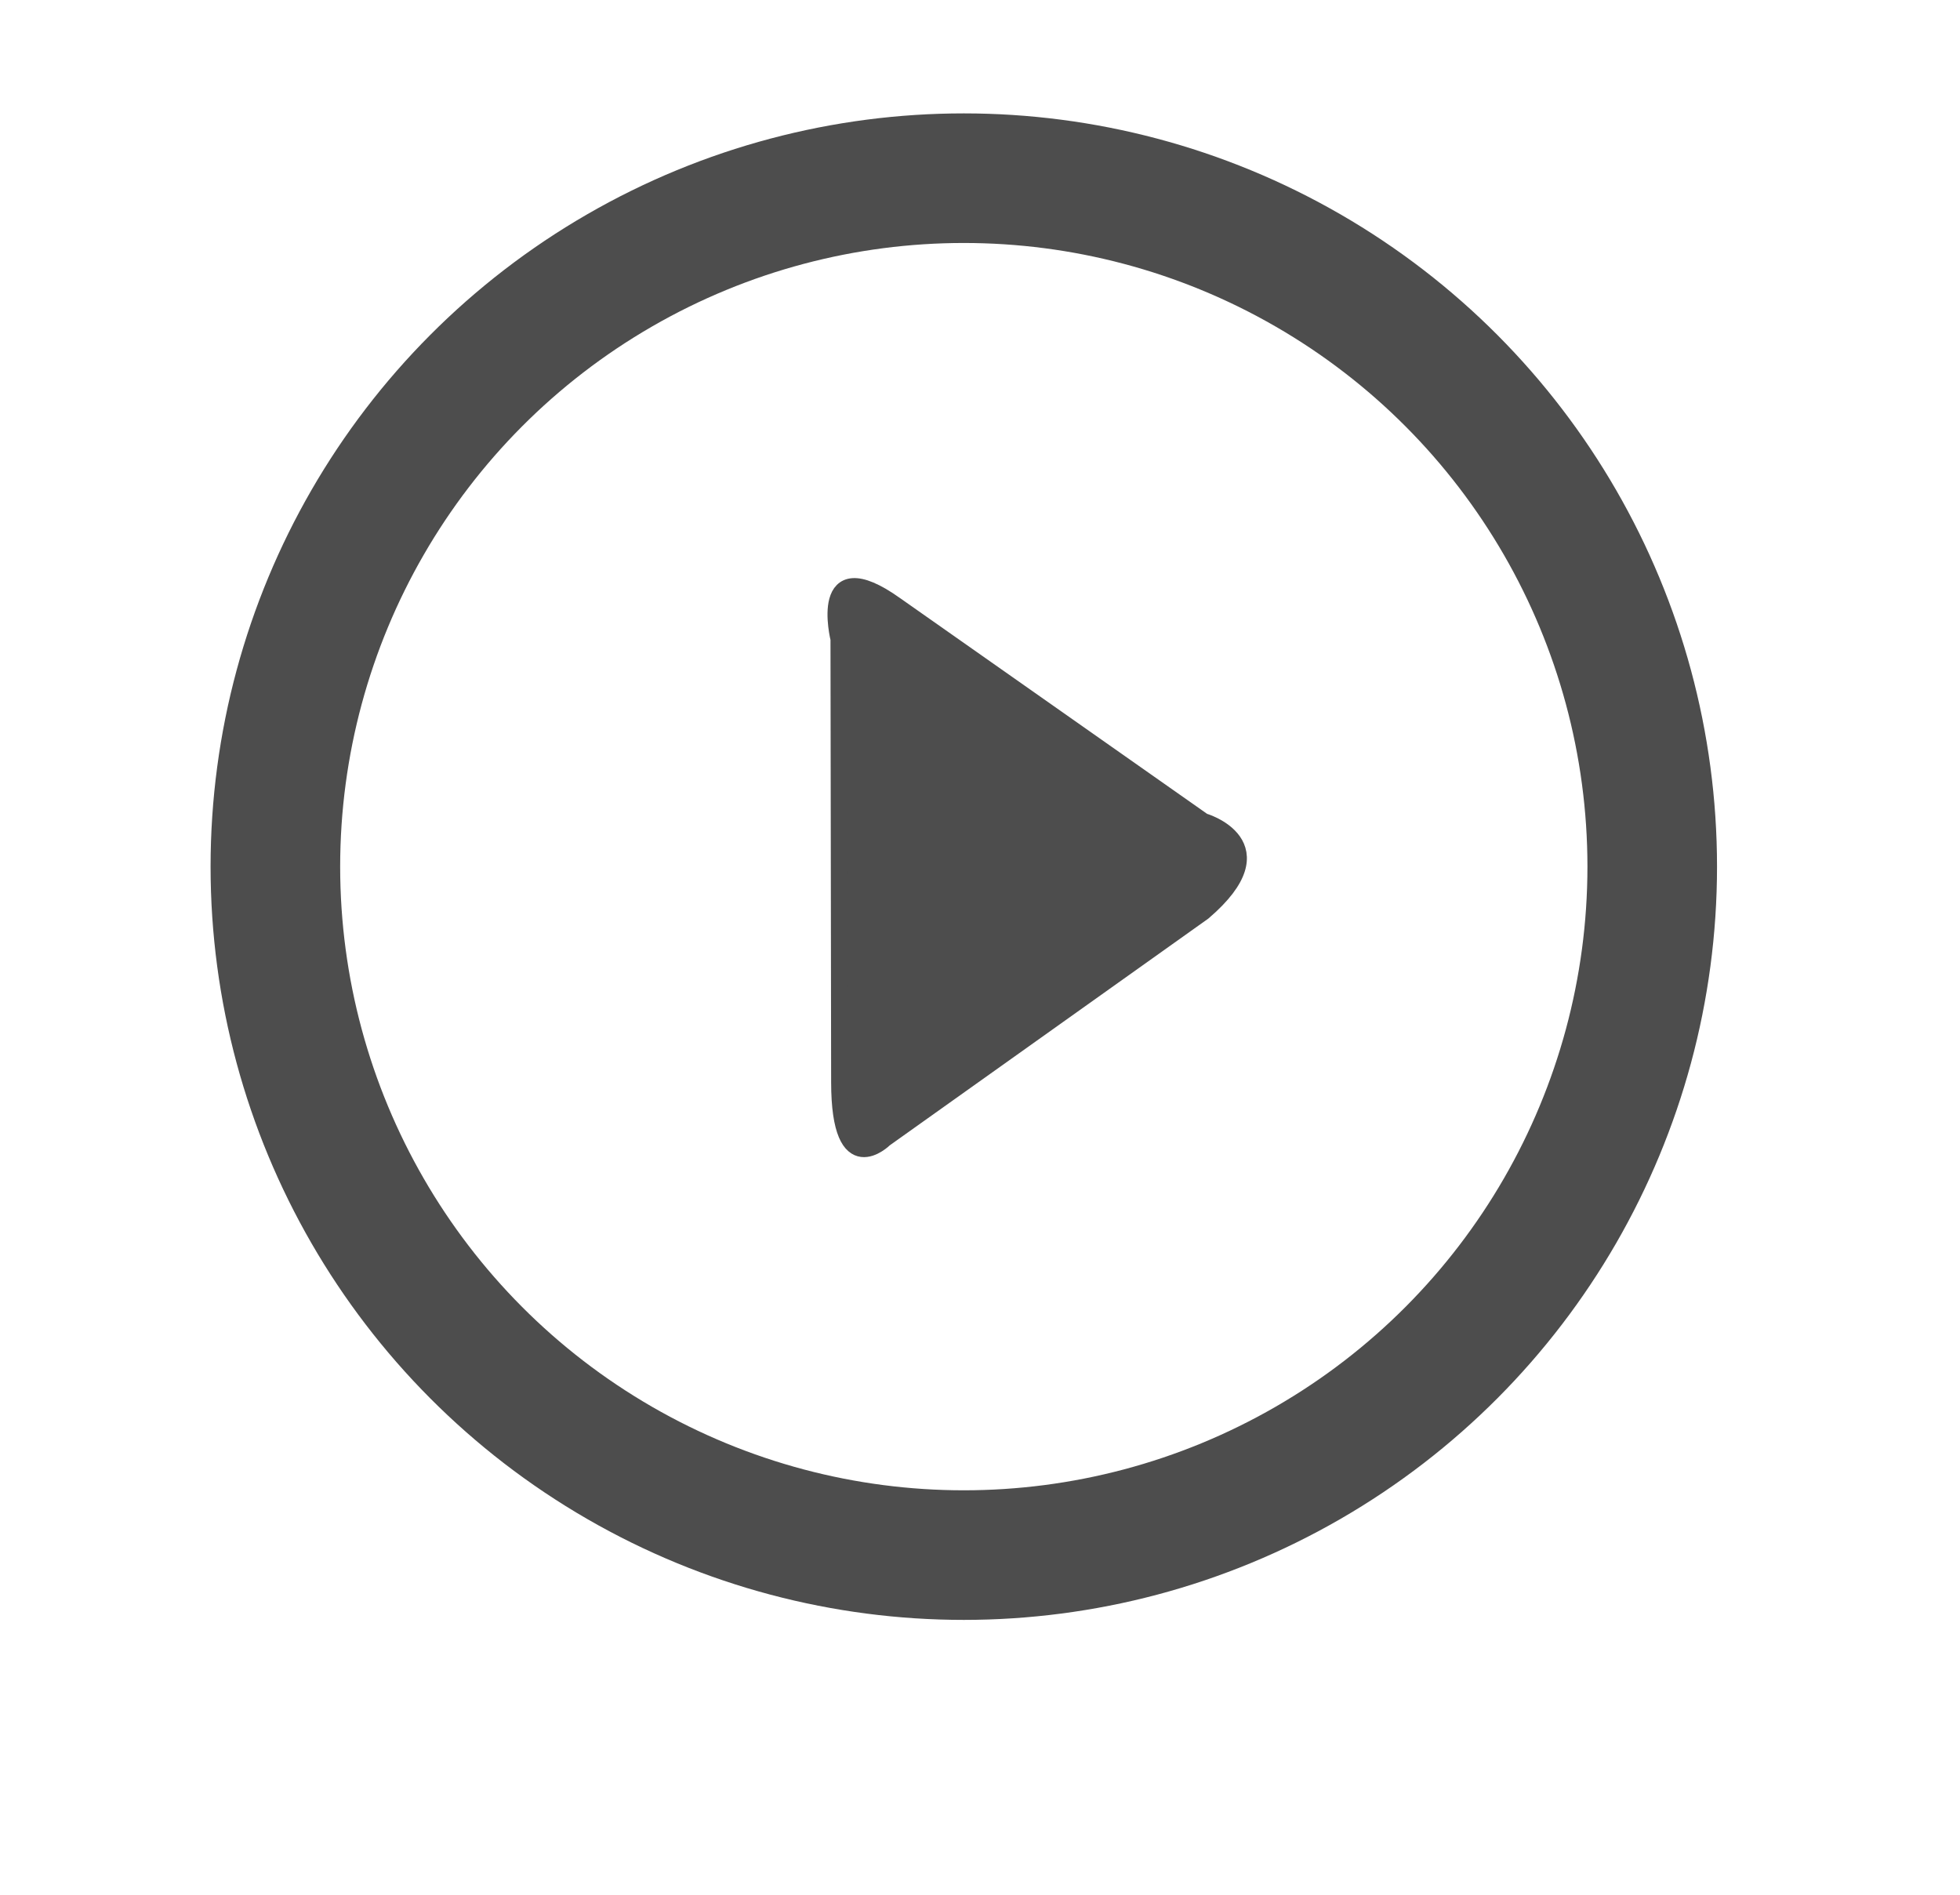 <svg id="Layer_1" data-name="Layer 1" xmlns="http://www.w3.org/2000/svg" viewBox="0 0 121 117"><defs><style>.cls-1{fill:none;stroke-width:8px;}.cls-1,.cls-2{stroke:#4d4d4d;stroke-miterlimit:10;}.cls-2{fill:#4d4d4d;}</style></defs><title>playgame</title><circle class="cls-1" cx="59.5" cy="53.5" r="42.5"/><path class="cls-2" d="M51.77,39.45s-1.4-5.62,3.52-2.11l19,13.35s4.92,1.41,0,5.62l-19.67,14s-2.81,2.81-2.81-3.51Z"/></svg>
